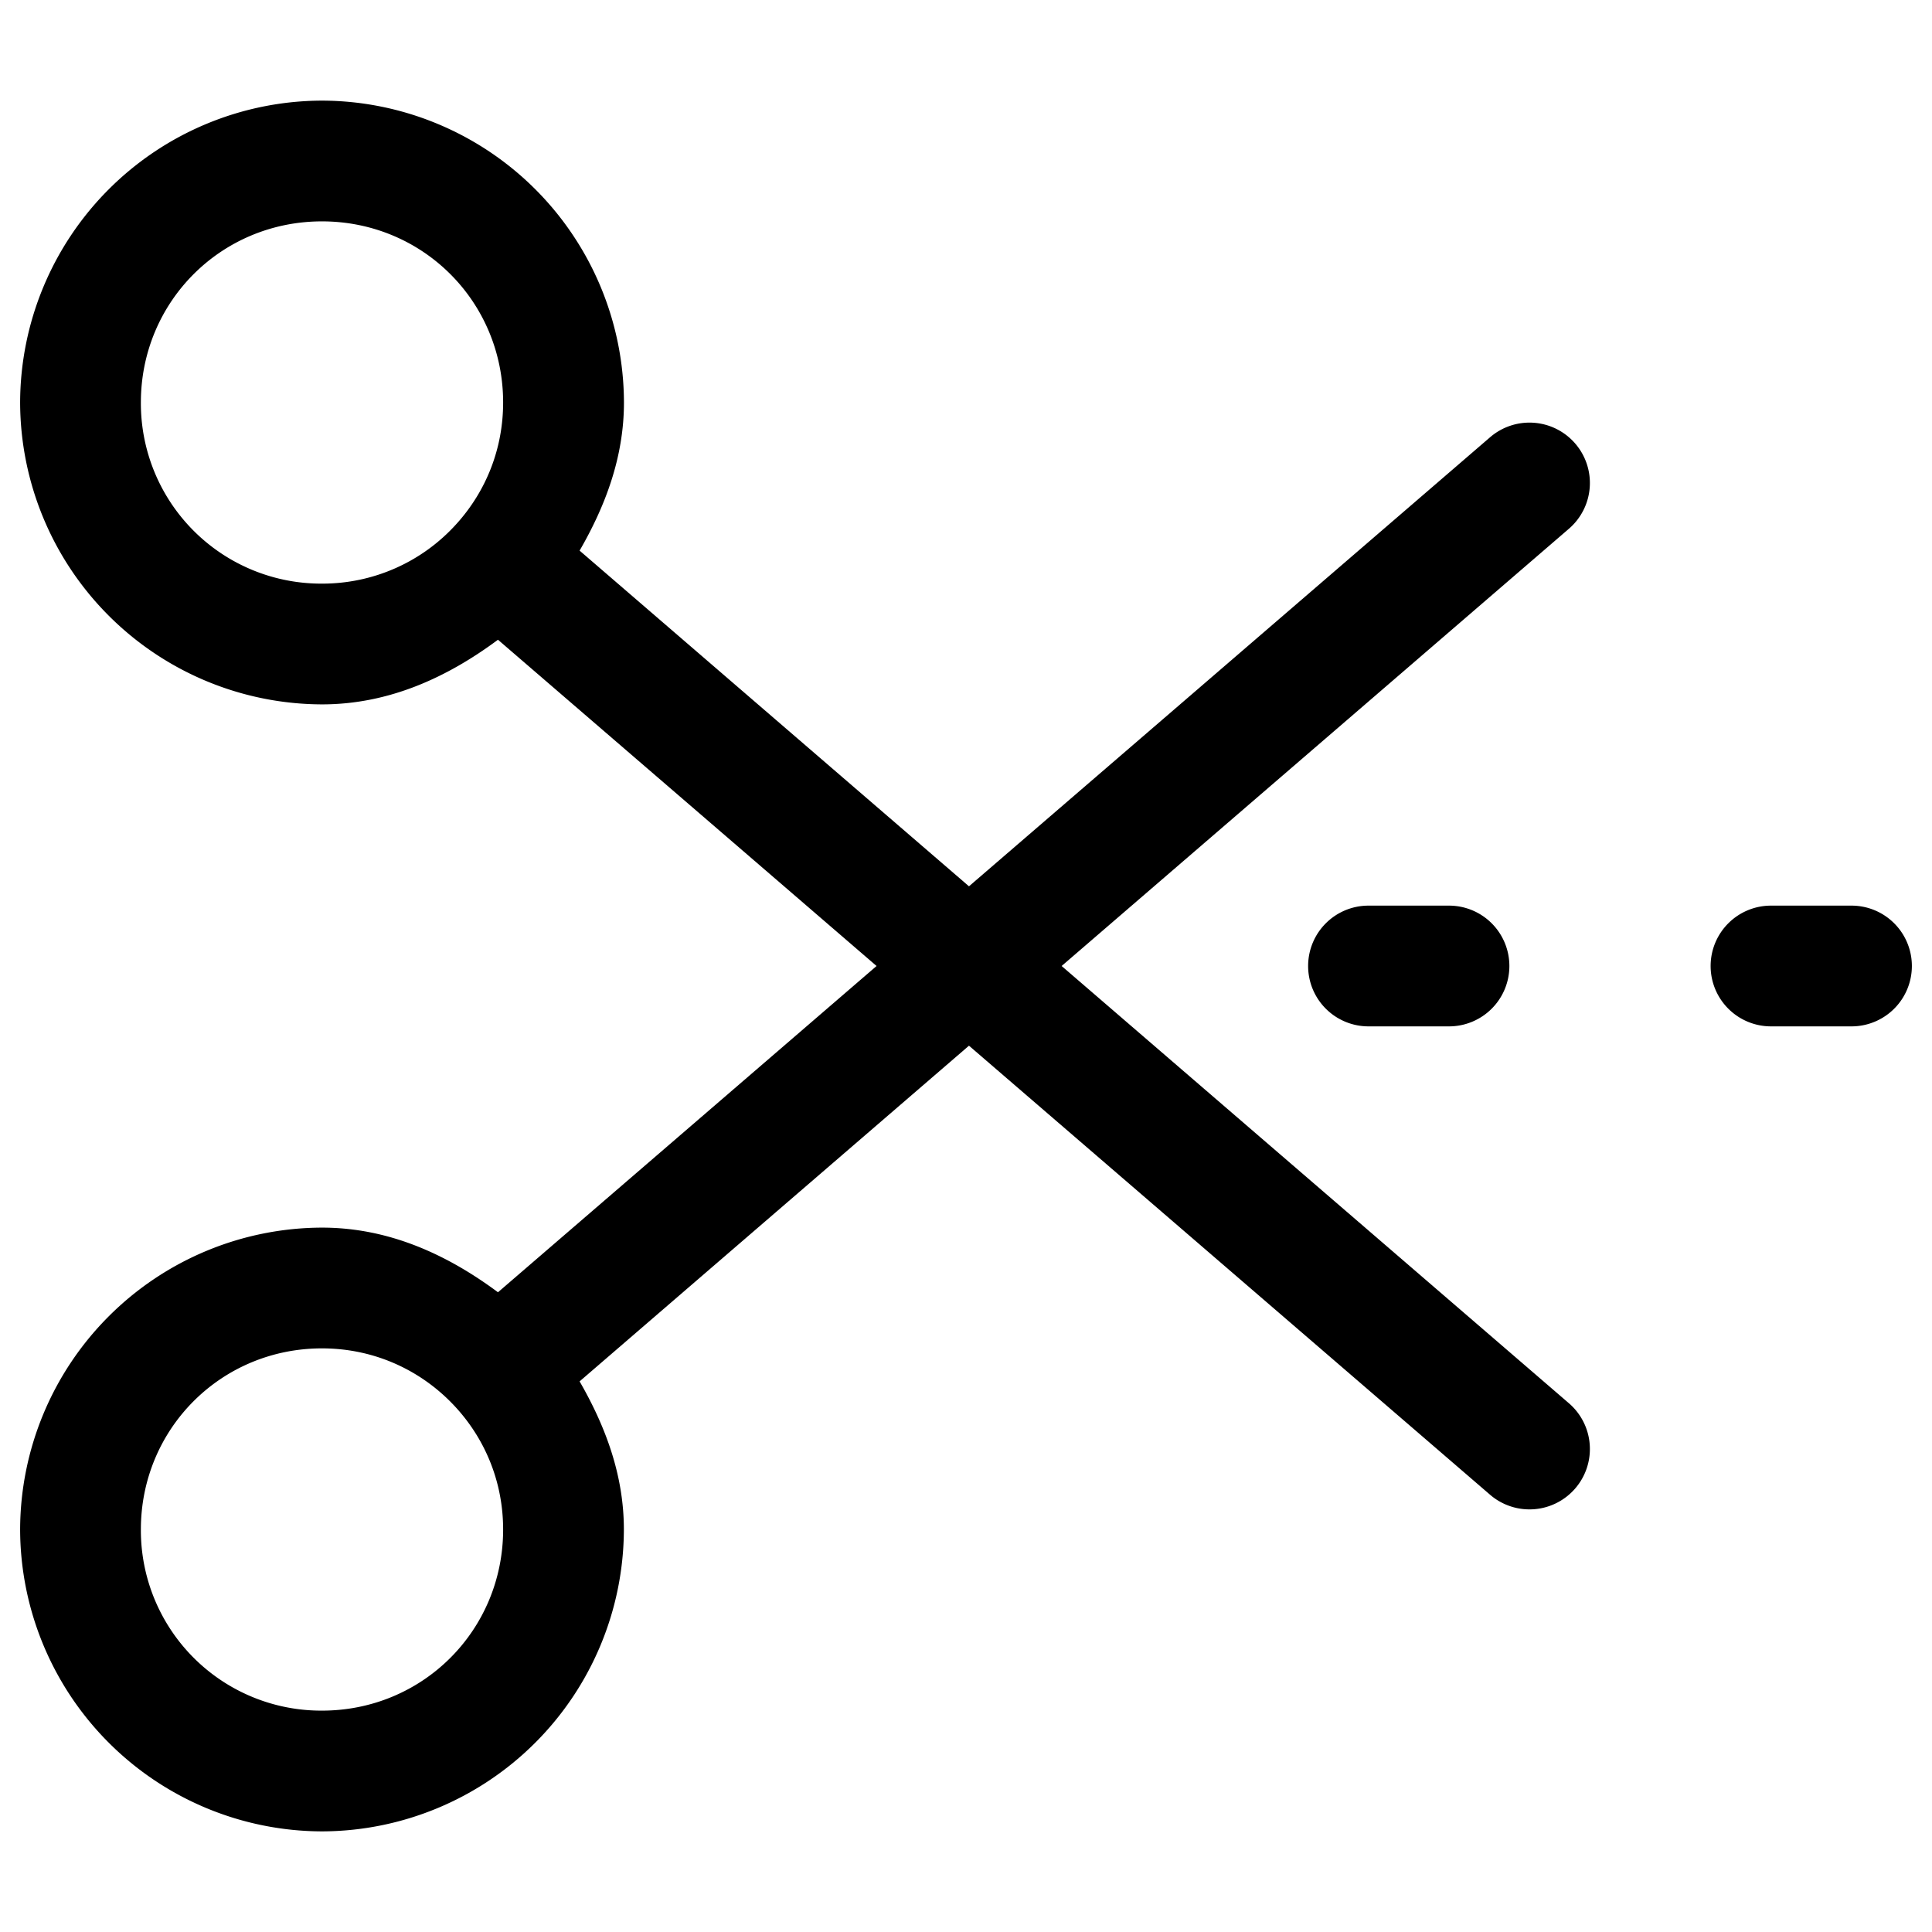 <svg xmlns="http://www.w3.org/2000/svg" width="24" height="24" viewBox="0 0 24 24"><path d="M4 1.25A3.76 3.76 0 0 0 .25 5 3.76 3.76 0 0 0 4 8.75c.834 0 1.56-.338 2.186-.803L10.889 12l-4.703 4.053C5.56 15.588 4.834 15.25 4 15.25A3.76 3.76 0 0 0 .25 19 3.76 3.76 0 0 0 4 22.75 3.76 3.76 0 0 0 7.75 19c0-.68-.232-1.288-.55-1.84l4.837-4.17 6.473 5.578a.75.75 0 0 0 1.058-.078.75.75 0 0 0-.078-1.058L13.188 12l6.302-5.432a.75.75 0 0 0 .078-1.058.75.75 0 0 0-1.058-.078l-6.473 5.578L7.2 6.84c.319-.552.551-1.16.551-1.84A3.76 3.76 0 0 0 4 1.25zm0 1.5c1.252 0 2.25.998 2.25 2.25 0 .58-.215 1.101-.572 1.5A2.24 2.24 0 0 1 4 7.25 2.24 2.24 0 0 1 1.75 5c0-1.252.998-2.25 2.25-2.25zm13 8.5a.75.75 0 0 0-.75.75.75.75 0 0 0 .75.75h1a.75.75 0 0 0 .75-.75.75.75 0 0 0-.75-.75zm5 0a.75.75 0 0 0-.75.75.75.75 0 0 0 .75.75h1a.75.75 0 0 0 .75-.75.75.75 0 0 0-.75-.75zm-18 5.5c.671 0 1.265.289 1.678.75.357.399.572.92.572 1.5 0 1.252-.998 2.25-2.25 2.25A2.24 2.24 0 0 1 1.75 19c0-1.252.998-2.25 2.25-2.25z"/></svg>